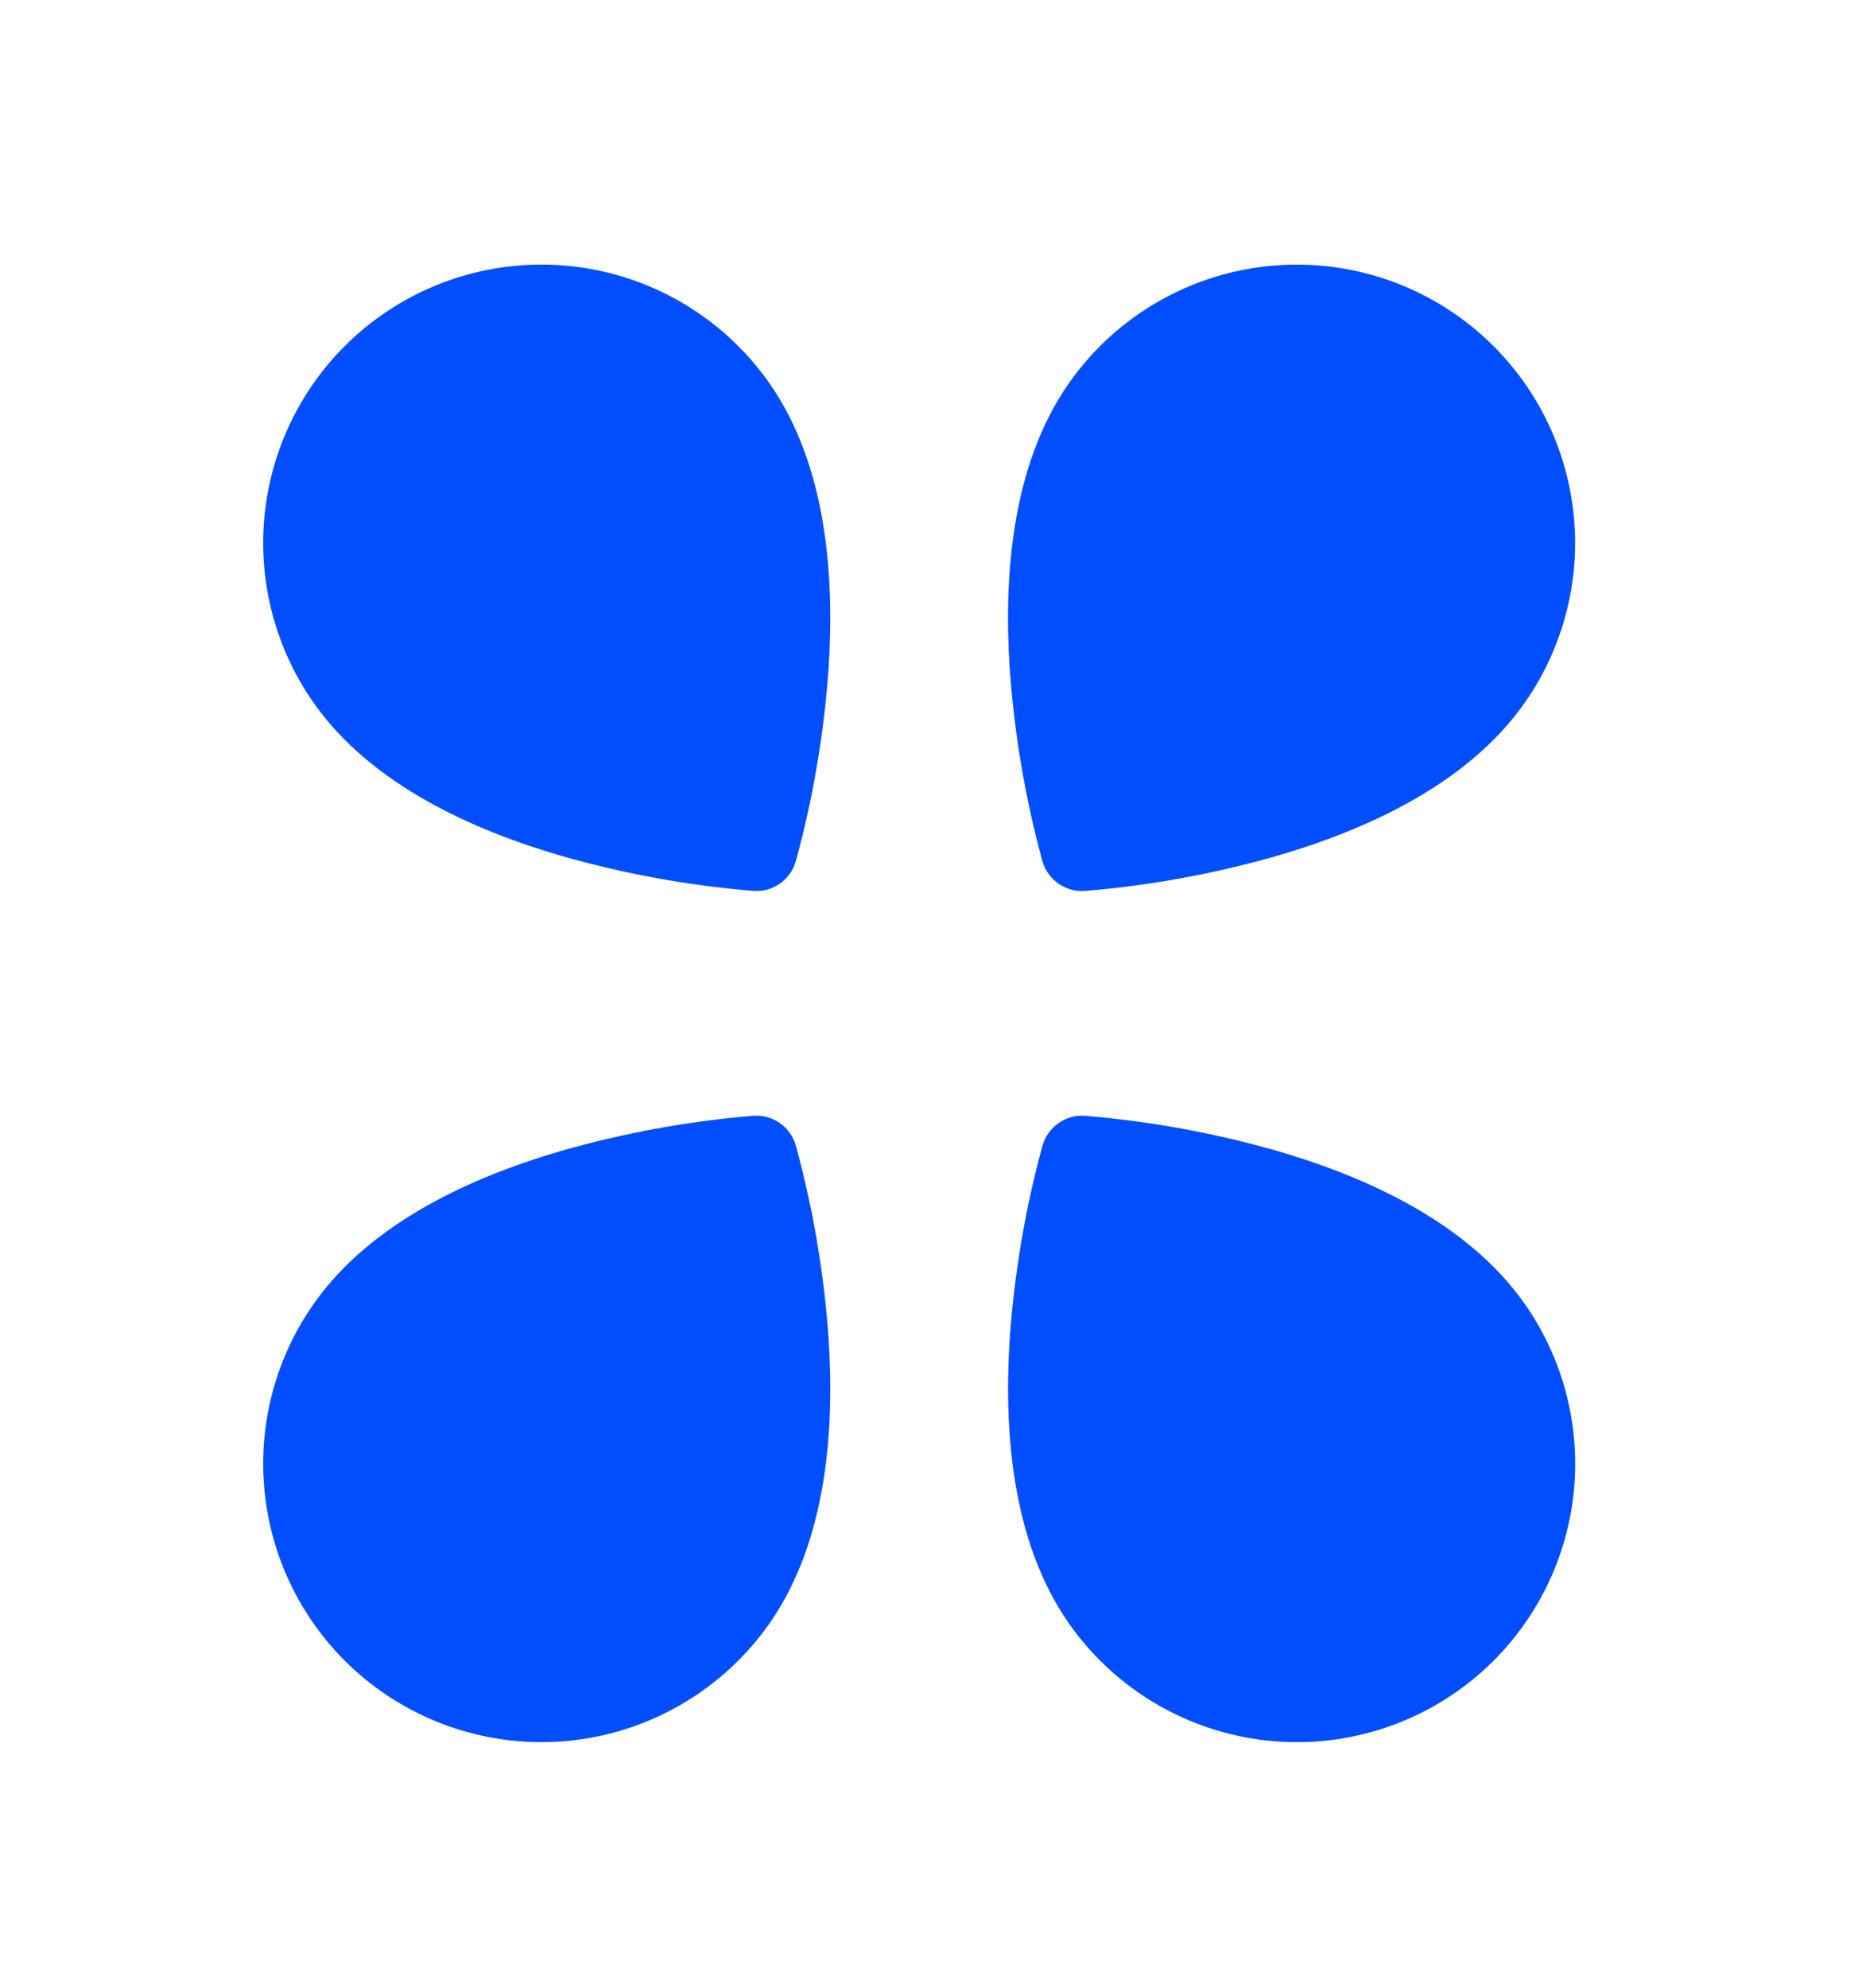 <svg width="43" height="46" viewBox="0 0 43 46" fill="none" xmlns="http://www.w3.org/2000/svg">
<g clip-path="url(#clip0_1305_1666)">
<path fill-rule="evenodd" clip-rule="evenodd" d="M17.429 20.611C17.649 20.628 17.869 20.569 18.049 20.442C18.23 20.316 18.361 20.13 18.42 19.917C18.816 18.466 19.069 16.979 19.175 15.478C19.315 13.376 19.144 10.776 17.808 8.868C16.828 7.468 15.332 6.516 13.65 6.219C11.968 5.923 10.237 6.306 8.837 7.286C7.438 8.266 6.485 9.761 6.189 11.444C5.892 13.126 6.276 14.857 7.256 16.256C8.592 18.165 10.976 19.215 13 19.803C14.446 20.216 15.93 20.487 17.429 20.611L17.429 20.611Z" fill="#004EFF"/>
</g>
<g clip-path="url(#clip1_1305_1666)">
<path fill-rule="evenodd" clip-rule="evenodd" d="M24.124 19.918C24.183 20.131 24.314 20.316 24.495 20.443C24.675 20.569 24.895 20.629 25.114 20.612C26.614 20.487 28.098 20.216 29.544 19.803C31.567 19.215 33.952 18.165 35.288 16.257C36.268 14.858 36.652 13.127 36.355 11.444C36.059 9.762 35.106 8.267 33.706 7.287C32.307 6.307 30.576 5.923 28.894 6.22C27.212 6.516 25.716 7.469 24.736 8.868C23.4 10.777 23.229 13.377 23.369 15.479C23.475 16.98 23.727 18.466 24.123 19.918L24.124 19.918Z" fill="#004EFF"/>
</g>
<g clip-path="url(#clip2_1305_1666)">
<path fill-rule="evenodd" clip-rule="evenodd" d="M17.429 25.815C17.649 25.797 17.869 25.857 18.049 25.984C18.23 26.11 18.361 26.296 18.42 26.509C18.816 27.96 19.069 29.447 19.175 30.948C19.315 33.05 19.144 35.65 17.808 37.558C16.828 38.957 15.332 39.91 13.65 40.207C11.968 40.503 10.237 40.12 8.837 39.14C7.438 38.16 6.485 36.664 6.189 34.982C5.892 33.3 6.276 31.569 7.256 30.17C8.592 28.261 10.976 27.211 13 26.623C14.446 26.21 15.93 25.939 17.429 25.814L17.429 25.815Z" fill="#004EFF"/>
</g>
<g clip-path="url(#clip3_1305_1666)">
<path fill-rule="evenodd" clip-rule="evenodd" d="M24.126 26.509C24.185 26.296 24.316 26.111 24.497 25.984C24.677 25.858 24.896 25.798 25.116 25.815C26.616 25.94 28.1 26.21 29.546 26.624C31.569 27.211 33.954 28.261 35.29 30.17C36.27 31.569 36.654 33.3 36.357 34.983C36.06 36.665 35.108 38.16 33.709 39.14C32.309 40.12 30.578 40.504 28.896 40.207C27.214 39.91 25.718 38.958 24.738 37.558C23.402 35.65 23.231 33.05 23.37 30.947C23.477 29.447 23.729 27.96 24.125 26.509L24.126 26.509Z" fill="#004EFF"/>
</g>
<defs>
<clipPath id="clip0_1305_1666">
<rect width="19.322" height="19.322" fill="white" transform="matrix(0.819 -0.574 -0.574 -0.819 11.082 27.336)"/>
</clipPath>
<clipPath id="clip1_1305_1666">
<rect width="19.322" height="19.322" fill="white" transform="matrix(0.819 0.574 0.574 -0.819 15.639 16.254)"/>
</clipPath>
<clipPath id="clip2_1305_1666">
<rect width="19.322" height="19.322" fill="white" transform="translate(11.082 19.09) rotate(35)"/>
</clipPath>
<clipPath id="clip3_1305_1666">
<rect width="19.322" height="19.322" fill="white" transform="translate(15.639 30.172) rotate(-35)"/>
</clipPath>
</defs>
</svg>
